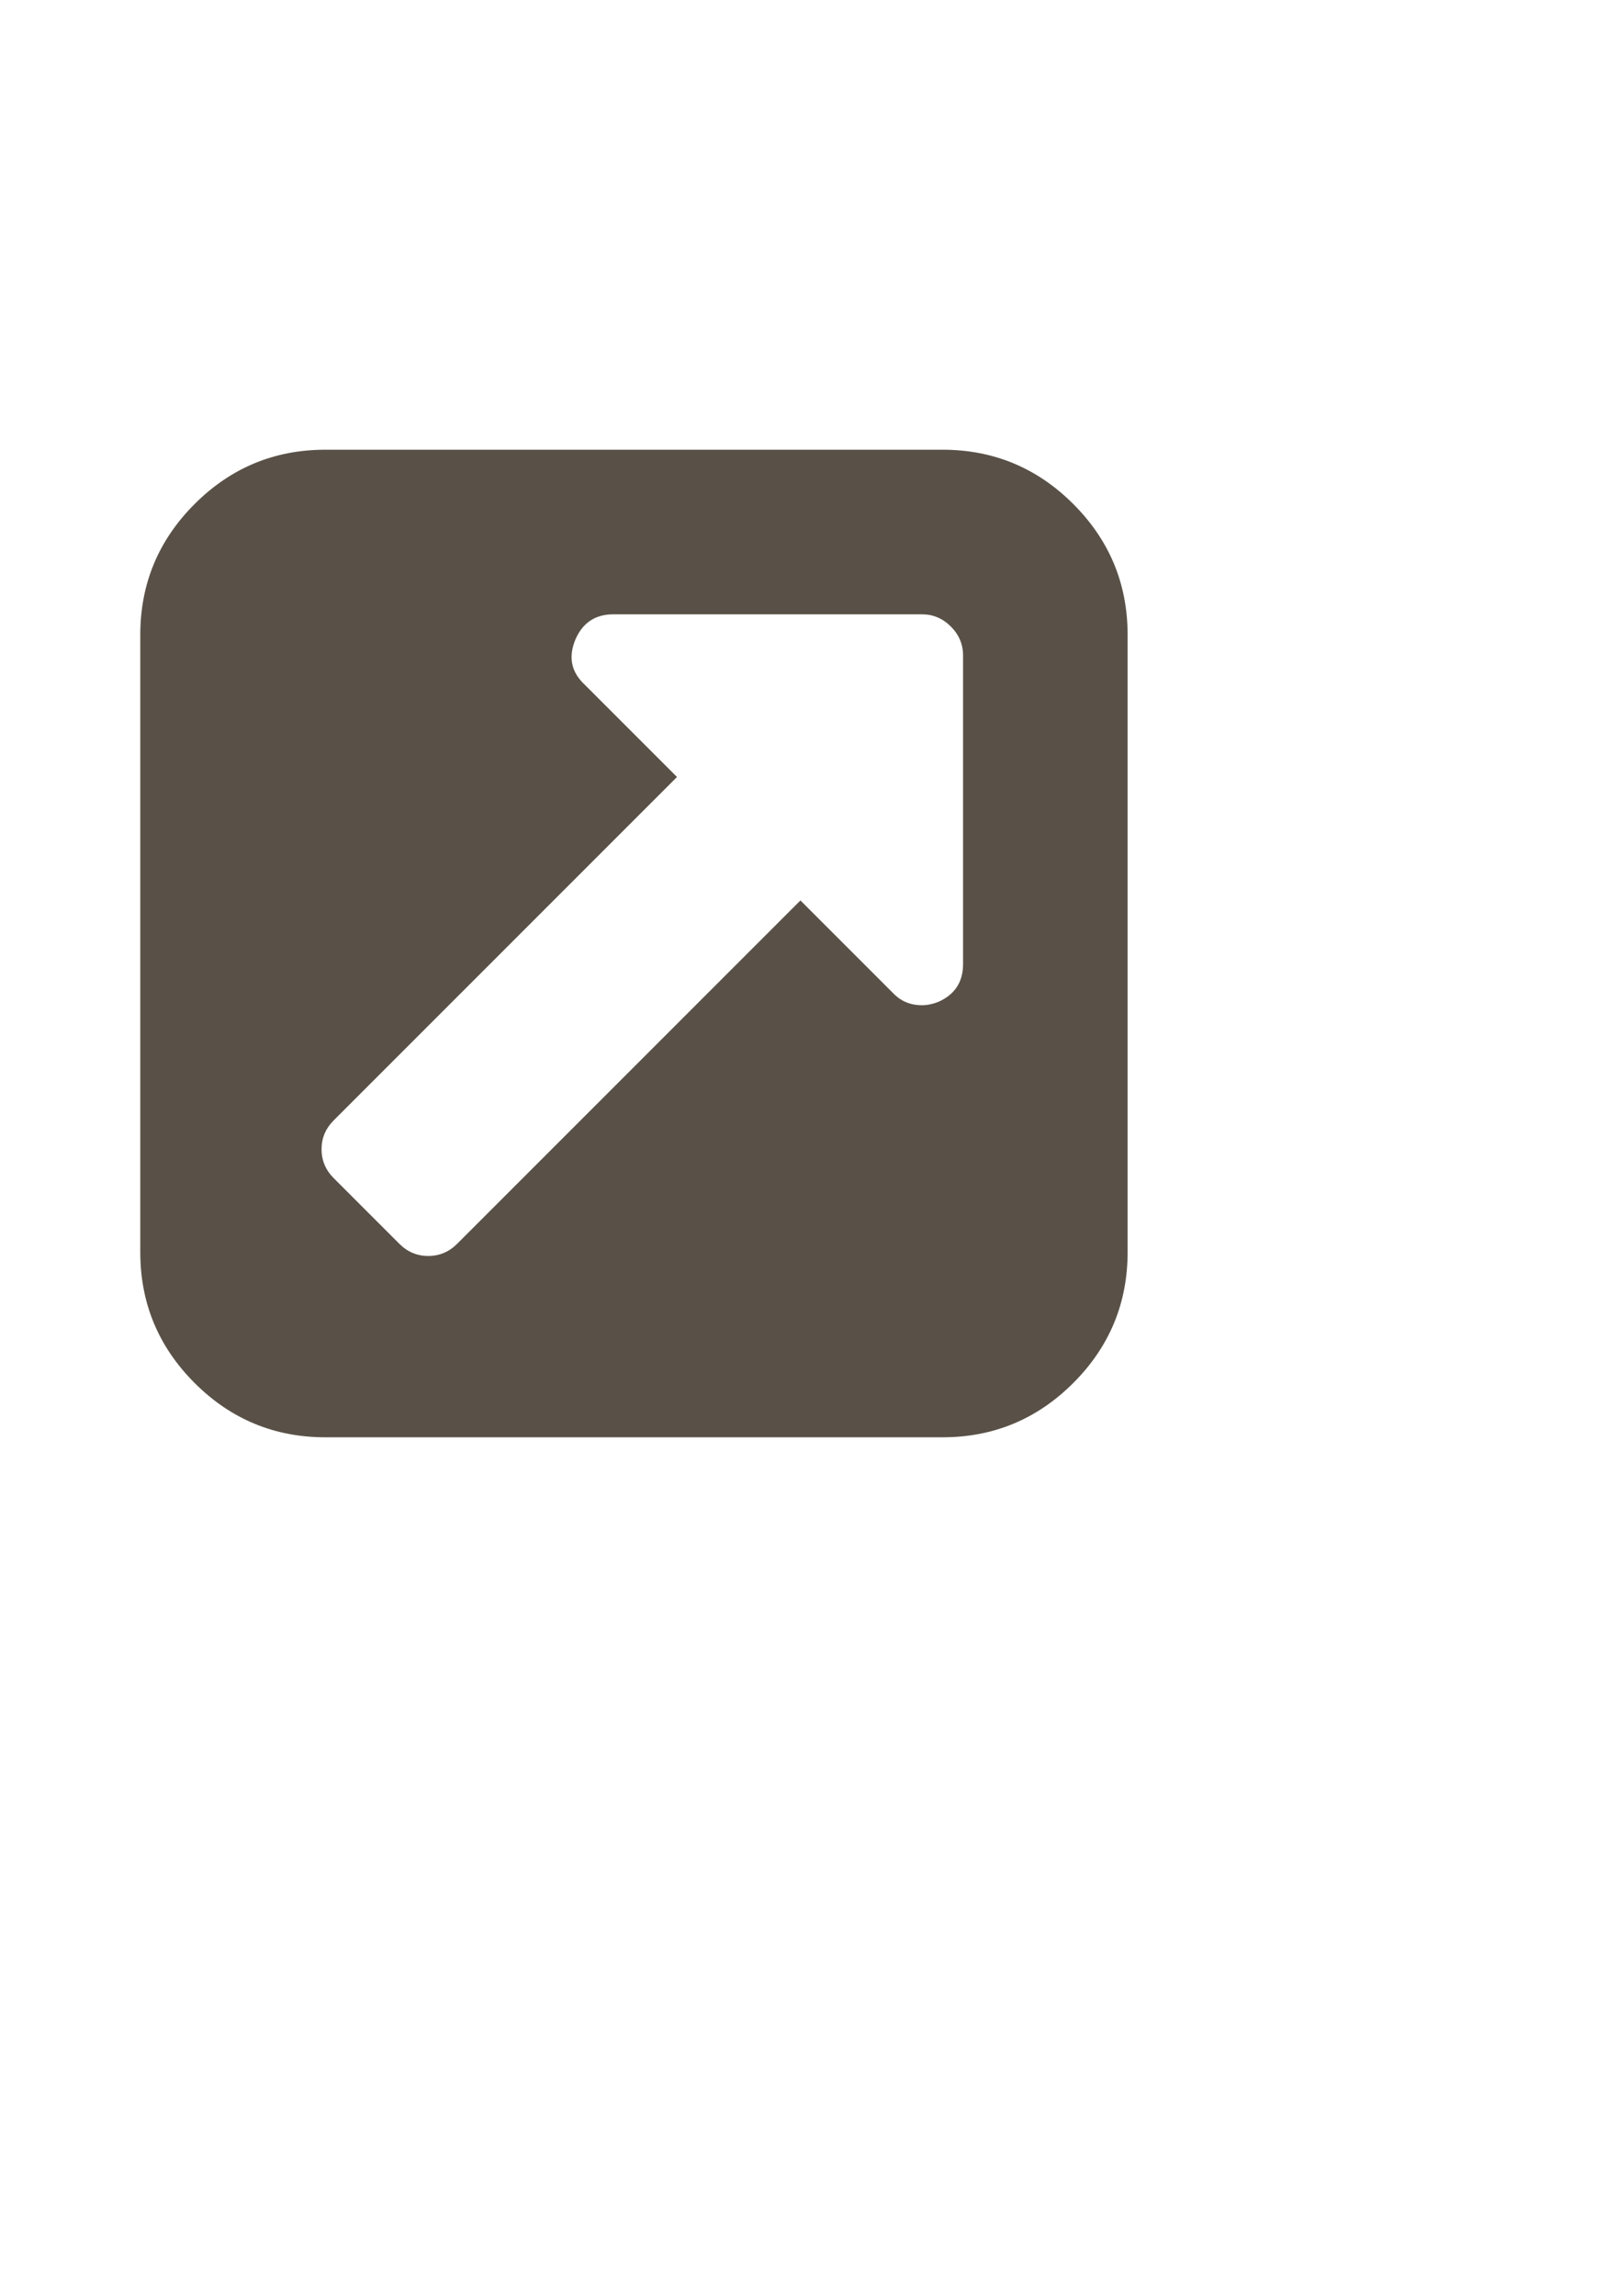 <?xml version="1.0" encoding="UTF-8" standalone="no"?>
<svg
   xmlns:dc="http://purl.org/dc/elements/1.1/"
   xmlns:cc="http://creativecommons.org/ns#"
   xmlns:rdf="http://www.w3.org/1999/02/22-rdf-syntax-ns#"
   xmlns:svg="http://www.w3.org/2000/svg"
   xmlns="http://www.w3.org/2000/svg"
   version="1.1"
   width="14"
   height="20"
   viewBox="0 0 100 142.857"
   id="svg6">
  <defs
     id="defs10" />
  <g
     transform="matrix(0.04,0,0,-0.04,8.729,84.298)"
     id="g4"
     style="fill:#595147;fill-opacity:1">
    <path
       d="m 1280,608 v 480 q 0,26 -19,45 -19,19 -45,19 H 736 q -42,0 -59,-39 -17,-41 14,-70 L 835,899 301,365 q -19,-19 -19,-45 0,-26 19,-45 L 403,173 q 19,-19 45,-19 26,0 45,19 l 534,534 144,-144 q 18,-19 45,-19 12,0 25,5 39,17 39,59 z m 256,512 V 160 Q 1536,41 1451.5,-43.5 1367,-128 1248,-128 H 288 Q 169,-128 84.5,-43.5 0,41 0,160 v 960 Q 0,1239 84.5,1323.5 169,1408 288,1408 h 960 q 119,0 203.5,-84.5 Q 1536,1239 1536,1120 Z"
       id="path2"
       style="fill:#595147;fill-opacity:1" />
  </g>
</svg>
